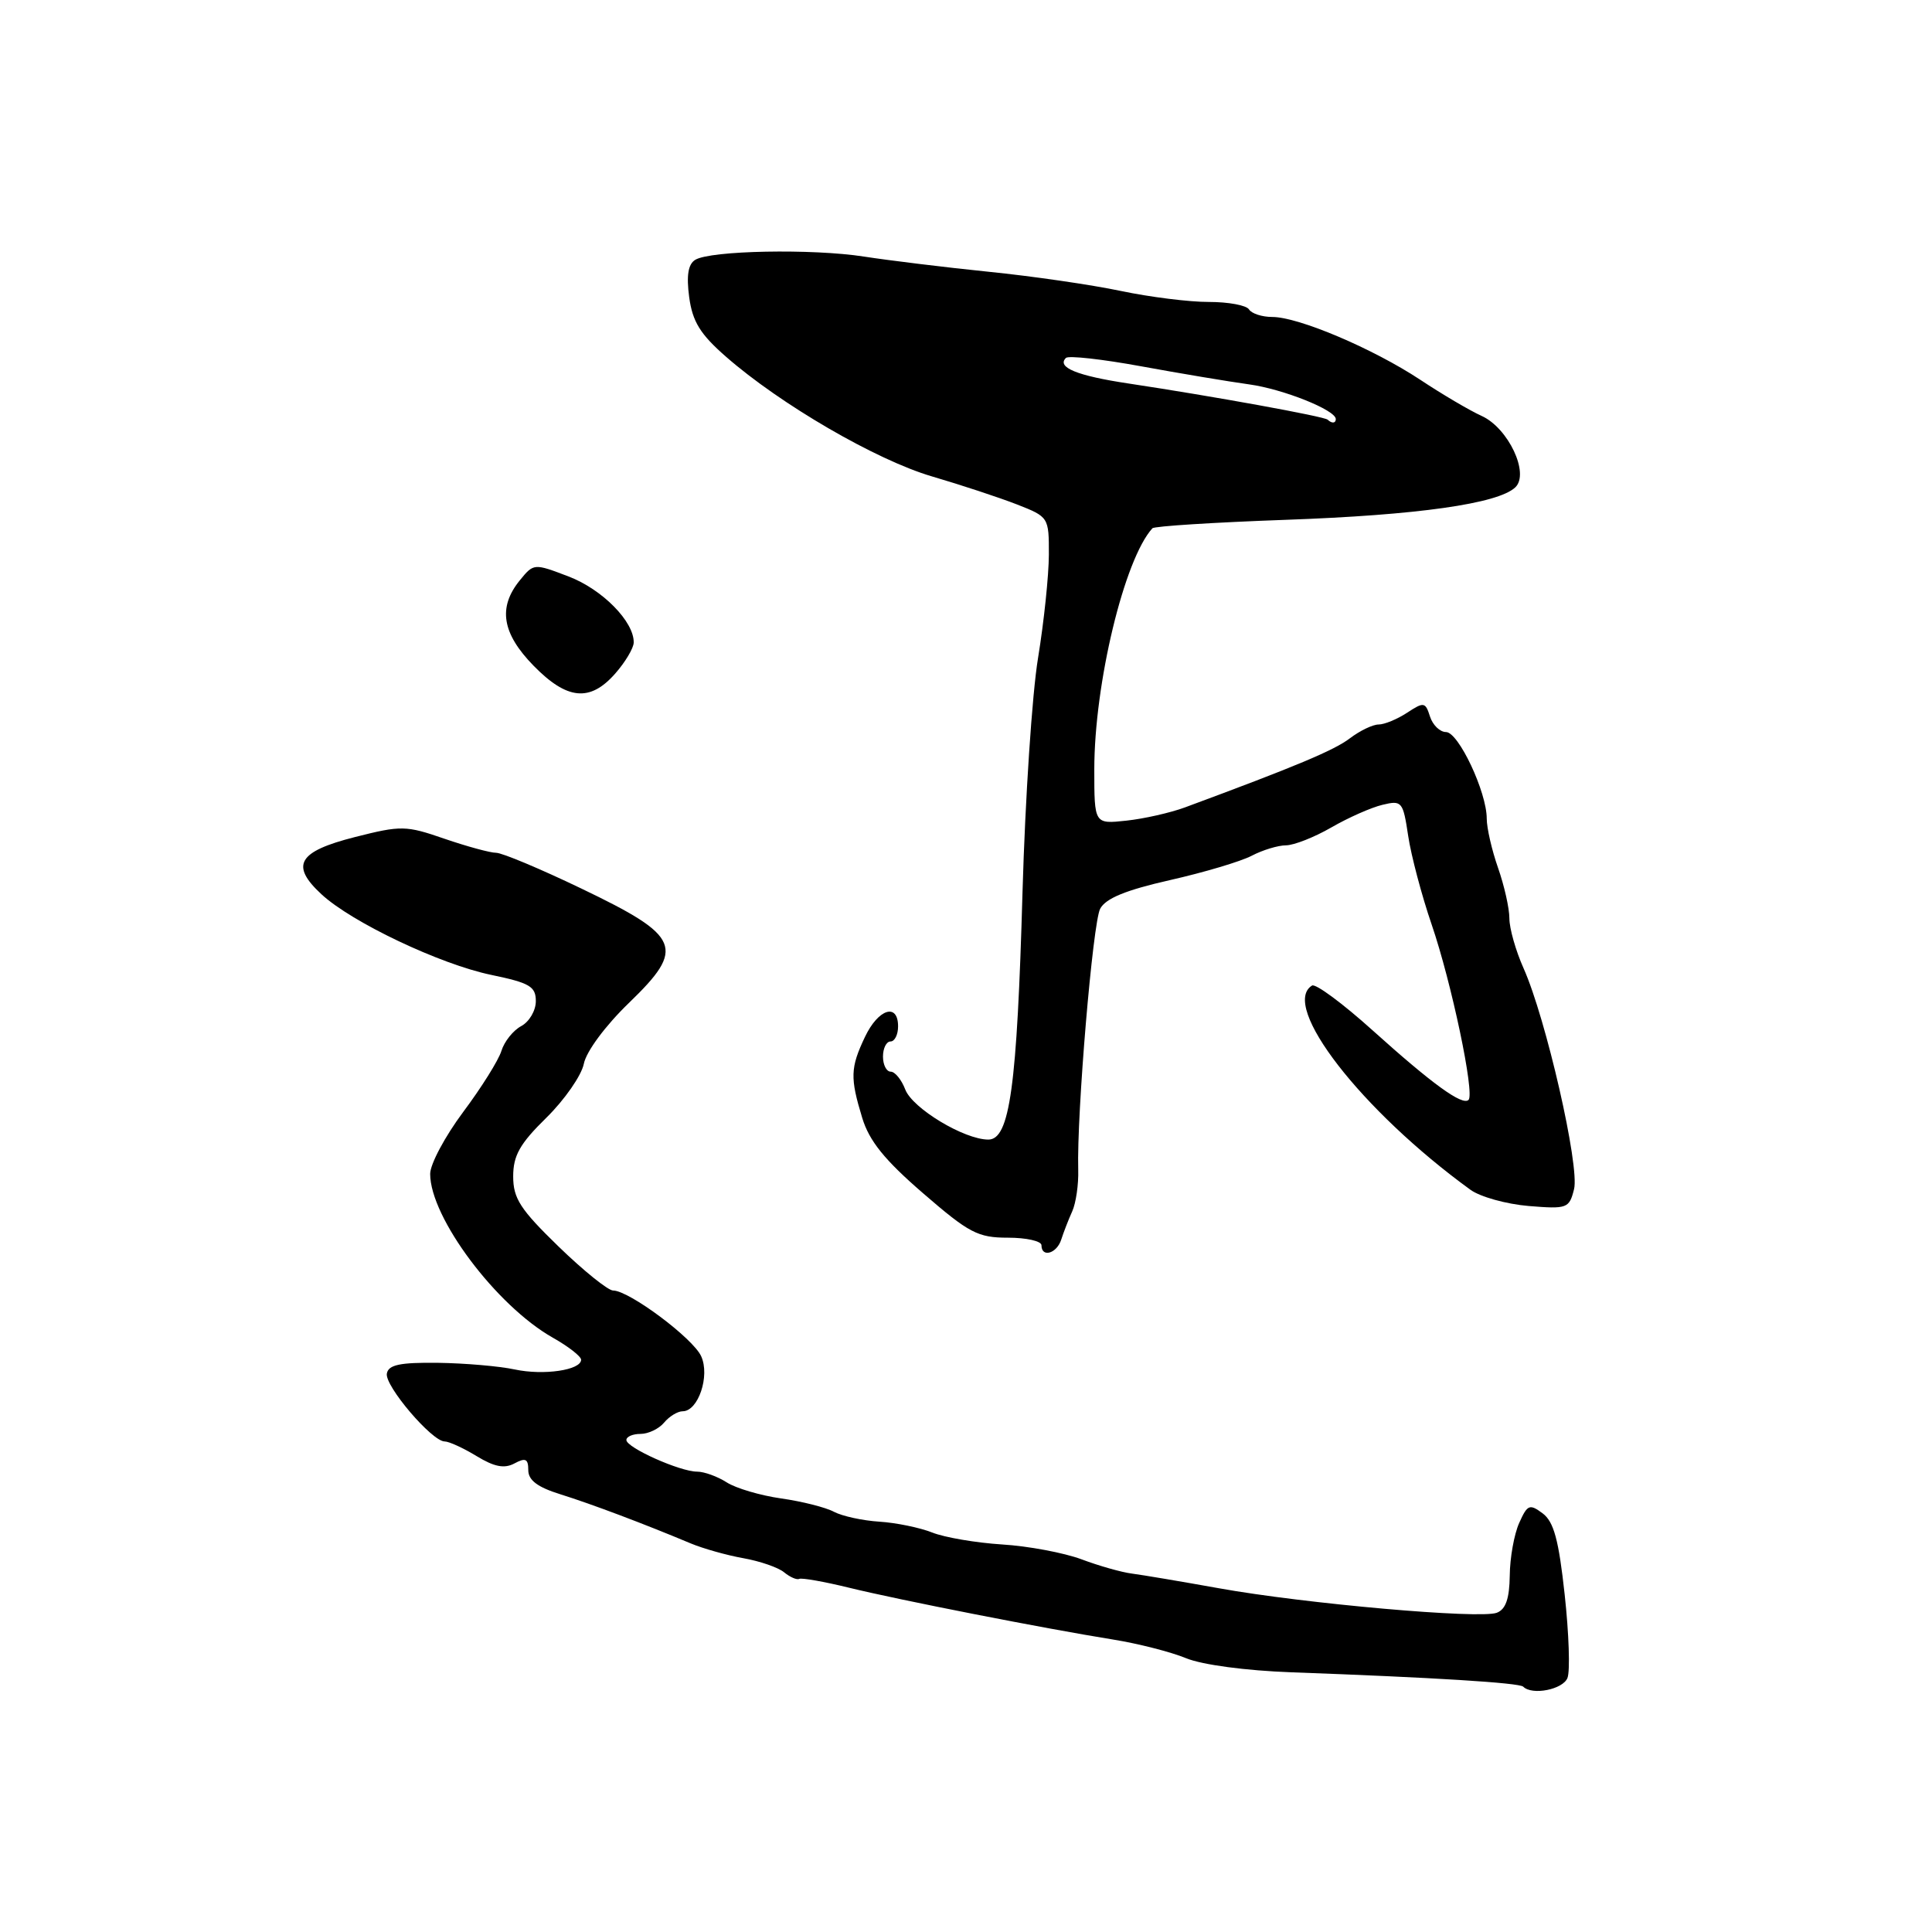 <?xml version="1.0" encoding="UTF-8" standalone="no"?>
<!DOCTYPE svg PUBLIC "-//W3C//DTD SVG 1.1//EN" "http://www.w3.org/Graphics/SVG/1.1/DTD/svg11.dtd" >
<svg xmlns="http://www.w3.org/2000/svg" xmlns:xlink="http://www.w3.org/1999/xlink" version="1.1" viewBox="0 0 256 256">
 <g >
 <path fill="currentColor"
d=" M 207.70 222.33 C 208.06 221.41 207.89 216.45 207.33 211.31 C 206.54 204.04 205.89 201.64 204.41 200.53 C 202.68 199.24 202.39 199.36 201.30 201.80 C 200.63 203.29 200.07 206.43 200.05 208.78 C 200.01 211.83 199.52 213.25 198.33 213.70 C 196.12 214.55 172.88 212.50 161.50 210.45 C 156.55 209.56 151.38 208.69 150.00 208.51 C 148.62 208.34 145.60 207.48 143.29 206.61 C 140.97 205.75 136.24 204.86 132.79 204.65 C 129.33 204.43 125.16 203.72 123.53 203.07 C 121.89 202.42 118.74 201.77 116.53 201.63 C 114.31 201.49 111.60 200.90 110.50 200.32 C 109.40 199.73 106.25 198.94 103.50 198.55 C 100.75 198.16 97.50 197.20 96.29 196.42 C 95.07 195.64 93.31 195.00 92.37 195.00 C 90.10 195.00 83.00 191.82 83.00 190.81 C 83.00 190.36 83.84 190.00 84.88 190.00 C 85.91 190.00 87.32 189.32 88.00 188.50 C 88.68 187.68 89.79 187.00 90.46 187.00 C 92.52 187.00 94.10 182.31 92.91 179.71 C 91.83 177.32 83.35 171.00 81.24 171.00 C 80.57 171.00 77.32 168.38 74.01 165.17 C 68.94 160.25 68.00 158.80 68.00 155.88 C 68.00 153.11 68.88 151.55 72.40 148.10 C 74.81 145.73 77.05 142.51 77.36 140.96 C 77.68 139.33 80.22 135.90 83.35 132.88 C 90.88 125.60 90.25 124.08 77.06 117.75 C 71.63 115.14 66.53 113.00 65.74 113.00 C 64.96 113.00 61.88 112.16 58.90 111.14 C 53.78 109.37 53.16 109.36 47.01 110.92 C 39.49 112.83 38.43 114.64 42.59 118.49 C 46.60 122.21 58.33 127.78 65.10 129.18 C 70.20 130.24 71.00 130.71 71.00 132.66 C 71.00 133.91 70.13 135.39 69.07 135.96 C 68.00 136.53 66.82 138.01 66.44 139.25 C 66.06 140.49 63.78 144.13 61.37 147.35 C 58.97 150.57 57.00 154.25 57.00 155.55 C 57.00 161.32 65.75 173.01 73.25 177.25 C 75.31 178.41 77.00 179.73 77.00 180.17 C 77.00 181.55 72.04 182.28 68.20 181.46 C 66.16 181.02 61.58 180.63 58.02 180.58 C 53.00 180.52 51.47 180.84 51.26 182.00 C 50.95 183.62 57.24 191.00 58.92 191.00 C 59.49 191.00 61.39 191.87 63.15 192.94 C 65.50 194.37 66.83 194.63 68.17 193.91 C 69.64 193.12 70.00 193.30 70.00 194.80 C 70.00 196.14 71.23 197.06 74.25 198.00 C 78.38 199.29 85.38 201.93 91.50 204.50 C 93.15 205.19 96.30 206.08 98.50 206.47 C 100.70 206.86 103.13 207.70 103.90 208.34 C 104.68 208.98 105.58 209.37 105.90 209.21 C 106.23 209.05 109.20 209.57 112.50 210.38 C 119.20 212.02 138.32 215.77 147.50 217.25 C 150.80 217.78 155.15 218.89 157.16 219.72 C 159.30 220.60 165.09 221.37 171.16 221.59 C 189.90 222.27 201.31 222.98 201.83 223.49 C 203.01 224.68 207.11 223.87 207.70 222.33 Z  M 140.62 164.25 C 140.93 163.29 141.58 161.60 142.08 160.50 C 142.57 159.40 142.93 156.93 142.87 155.00 C 142.66 147.60 144.80 122.25 145.78 120.41 C 146.52 119.03 149.19 117.94 155.02 116.62 C 159.53 115.60 164.41 114.15 165.86 113.39 C 167.31 112.63 169.36 112.01 170.41 112.01 C 171.46 112.00 174.16 110.94 176.41 109.64 C 178.66 108.34 181.71 106.99 183.19 106.64 C 185.76 106.02 185.91 106.21 186.59 110.75 C 186.98 113.36 188.38 118.65 189.70 122.50 C 192.33 130.17 195.43 144.91 194.59 145.74 C 193.79 146.55 189.79 143.65 181.88 136.53 C 177.93 132.97 174.32 130.30 173.85 130.59 C 169.59 133.23 180.39 147.16 194.84 157.65 C 196.13 158.59 199.60 159.55 202.54 159.80 C 207.67 160.22 207.93 160.12 208.57 157.57 C 209.33 154.53 204.85 134.95 201.88 128.30 C 200.85 126.00 200.00 123.02 200.00 121.68 C 200.00 120.34 199.32 117.34 198.50 115.00 C 197.68 112.66 197.00 109.72 197.00 108.46 C 197.00 104.95 193.26 97.00 191.60 97.00 C 190.80 97.00 189.84 96.07 189.48 94.94 C 188.87 93.02 188.67 92.98 186.45 94.44 C 185.14 95.30 183.44 96.00 182.67 96.00 C 181.90 96.00 180.20 96.82 178.88 97.82 C 176.81 99.41 171.73 101.54 157.00 106.99 C 155.07 107.70 151.59 108.49 149.25 108.74 C 145.00 109.20 145.00 109.20 145.00 101.95 C 145.00 90.58 148.98 74.07 152.70 70.00 C 152.95 69.72 160.89 69.22 170.33 68.88 C 187.81 68.26 198.48 66.75 200.78 64.58 C 202.71 62.76 199.86 56.71 196.32 55.11 C 194.77 54.41 191.11 52.26 188.19 50.32 C 181.93 46.19 172.07 42.00 168.58 42.00 C 167.23 42.00 165.84 41.55 165.50 41.00 C 165.16 40.45 162.77 40.01 160.19 40.01 C 157.61 40.02 152.35 39.36 148.50 38.55 C 144.65 37.74 136.78 36.59 131.00 36.01 C 125.22 35.42 117.80 34.51 114.50 34.00 C 107.65 32.93 94.12 33.19 92.12 34.43 C 91.18 35.01 90.94 36.51 91.32 39.37 C 91.76 42.62 92.78 44.28 96.19 47.26 C 103.39 53.57 116.10 60.96 123.50 63.13 C 127.35 64.26 132.41 65.93 134.75 66.84 C 138.96 68.49 138.99 68.54 138.98 73.50 C 138.97 76.25 138.33 82.40 137.55 87.16 C 136.76 91.92 135.84 105.87 135.49 118.16 C 134.76 144.04 133.80 151.00 130.96 151.00 C 127.77 151.00 120.90 146.86 119.95 144.36 C 119.45 143.06 118.59 142.00 118.02 142.00 C 117.46 142.00 117.00 141.10 117.00 140.00 C 117.00 138.90 117.45 138.00 118.00 138.00 C 118.55 138.00 119.00 137.10 119.00 136.00 C 119.00 132.84 116.38 133.67 114.61 137.40 C 112.67 141.49 112.63 142.81 114.25 148.13 C 115.18 151.19 117.22 153.71 122.31 158.11 C 128.41 163.39 129.57 164.00 133.56 164.00 C 136.00 164.00 138.00 164.45 138.00 165.00 C 138.00 166.69 140.03 166.11 140.62 164.25 Z  M 81.52 89.25 C 82.85 87.74 83.95 85.89 83.97 85.15 C 84.03 82.38 79.82 78.10 75.35 76.39 C 70.74 74.63 70.72 74.63 68.86 76.92 C 65.96 80.50 66.52 83.93 70.70 88.21 C 75.14 92.75 78.18 93.05 81.52 89.25 Z  M 175.92 55.61 C 175.46 55.18 160.72 52.50 149.50 50.81 C 142.71 49.79 139.99 48.67 141.24 47.43 C 141.57 47.09 146.04 47.59 151.17 48.53 C 156.30 49.47 162.75 50.55 165.50 50.93 C 170.02 51.55 177.00 54.34 177.00 55.53 C 177.00 56.10 176.48 56.14 175.92 55.61 Z "/>
</g>
</svg>